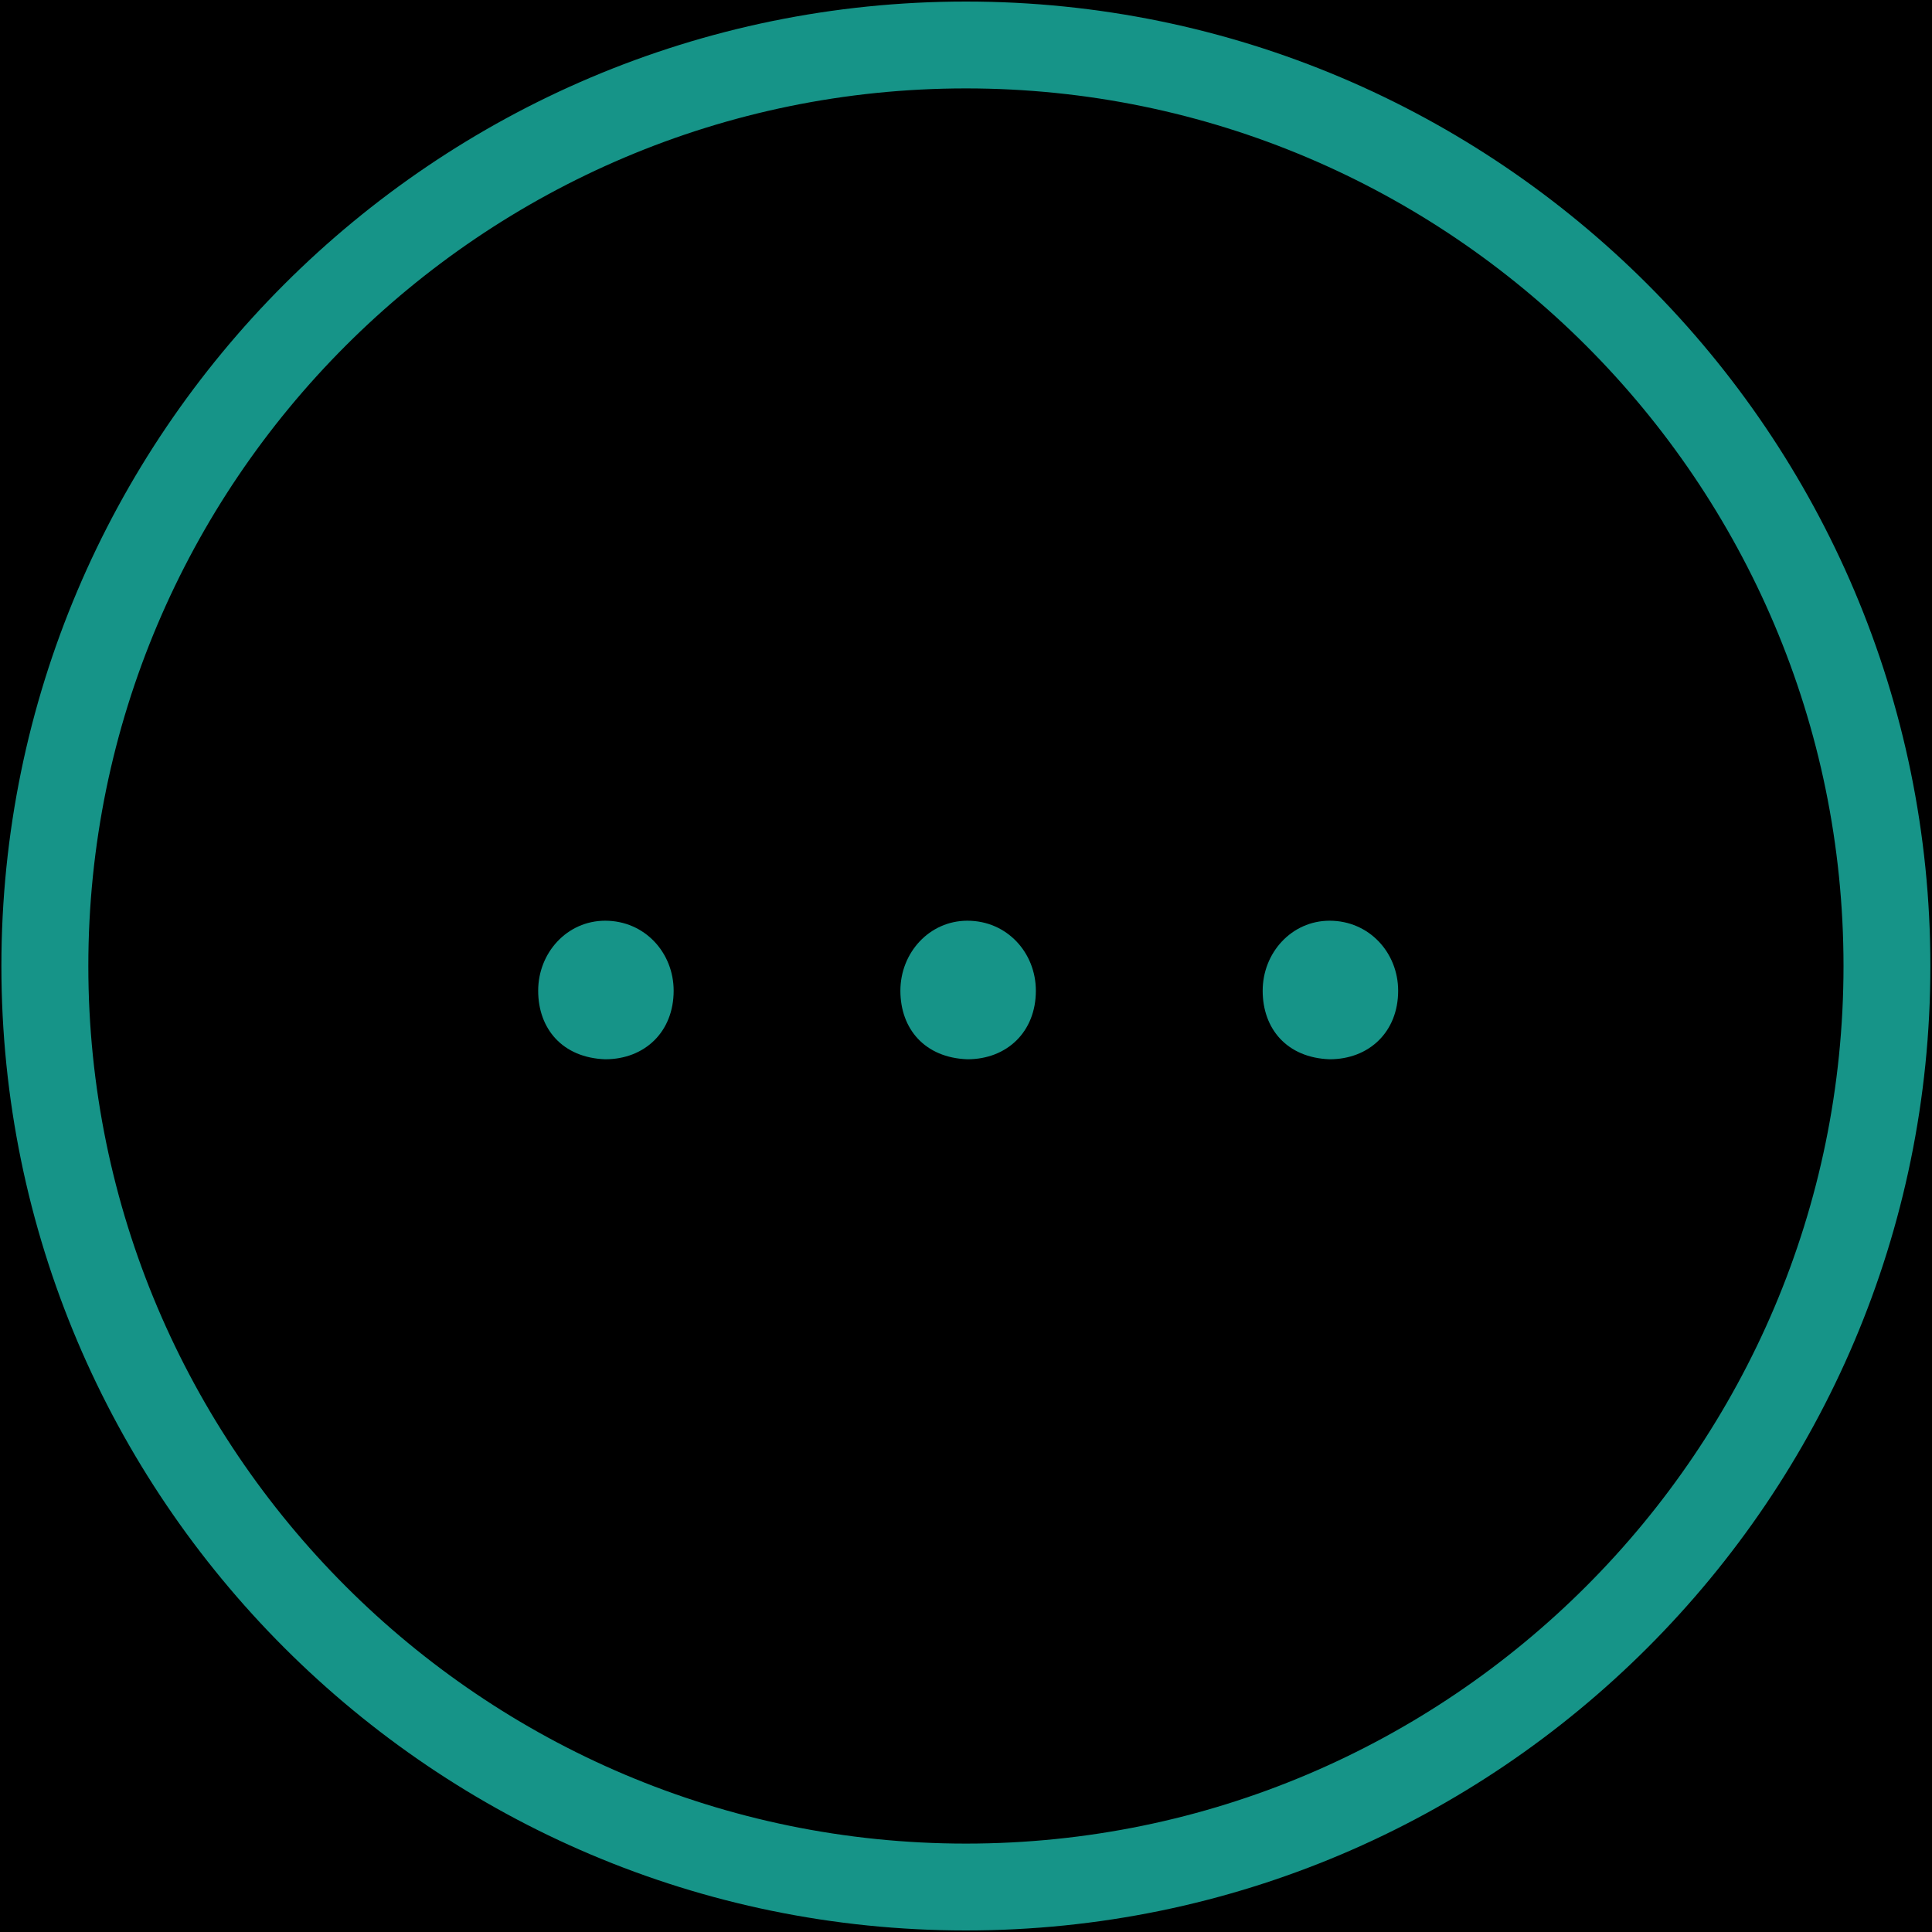 <?xml version="1.0" encoding="UTF-8"?>
<svg width="25px" height="25px" viewBox="0 0 25 25" version="1.1" xmlns="http://www.w3.org/2000/svg" xmlns:xlink="http://www.w3.org/1999/xlink">
    <!-- Generator: Sketch 42 (36781) - http://www.bohemiancoding.com/sketch -->
    <title>icon-more</title>
    <desc>Created with Sketch.</desc>
    <defs>
        <rect id="path-1" x="0" y="0" width="375" height="56"></rect>
        <filter x="-50%" y="-50%" width="200%" height="200%" filterUnits="objectBoundingBox" id="filter-2">
            <feOffset dx="0" dy="0.5" in="SourceAlpha" result="shadowOffsetInner1"></feOffset>
            <feComposite in="shadowOffsetInner1" in2="SourceAlpha" operator="arithmetic" k2="-1" k3="1" result="shadowInnerInner1"></feComposite>
            <feColorMatrix values="0 0 0 0 0.698   0 0 0 0 0.698   0 0 0 0 0.698  0 0 0 1 0" type="matrix" in="shadowInnerInner1"></feColorMatrix>
        </filter>
    </defs>
    <g id="Page-1" stroke="none" stroke-width="1" fill="none" fill-rule="evenodd">
        <g id="入住-前置" transform="translate(-318, -1015)">
            <rect id="Rectangle-31" fill="#FFFFFF" x="0" y="0" width="375" height="1060"></rect>
            <g id="Bottom-Bar/Tab-Bar-Copy" transform="translate(0, 1004)">
                <g id="Bar">
                    <use fill="#FFFFFF" fill-rule="evenodd" xlink:href="#path-1"></use>
                    <use fill="black" fill-opacity="1" filter="url(#filter-2)" xlink:href="#path-1"></use>
                </g>
                <g id="Group-5" transform="translate(319, 11.9)"></g>
                <g id="更多" transform="translate(318, 11)" fill="#169488">
                    <g id="Group">
                        <g fill-rule="nonzero">
                            <path d="M6.964,12.82 C6.964,12.328 7.338,11.914 7.831,11.914 C8.343,11.914 8.717,12.328 8.717,12.82 C8.717,13.352 8.343,13.707 7.831,13.707 C7.279,13.687 6.964,13.313 6.964,12.82 Z" id="Shape"></path>
                            <path d="M11.651,12.82 C11.651,12.328 12.026,11.914 12.518,11.914 C13.031,11.914 13.404,12.328 13.404,12.82 C13.404,13.352 13.03,13.707 12.518,13.707 C11.966,13.687 11.651,13.313 11.651,12.82 Z" id="Shape"></path>
                            <path d="M16.339,12.82 C16.339,12.328 16.714,11.914 17.205,11.914 C17.717,11.914 18.092,12.328 18.092,12.82 C18.092,13.352 17.717,13.707 17.205,13.707 C16.653,13.687 16.339,13.313 16.339,12.82 Z" id="Shape"></path>
                            <path d="M12.499,24.98 C5.617,24.98 0.018,19.382 0.018,12.5 C0.018,5.618 5.617,0.02 12.499,0.02 C19.38,0.02 24.979,5.618 24.979,12.5 C24.979,19.382 19.38,24.98 12.499,24.98 Z M12.499,1.144 C6.237,1.144 1.143,6.238 1.143,12.5 C1.143,18.762 6.237,23.856 12.499,23.856 C18.761,23.856 23.855,18.762 23.855,12.5 C23.855,6.238 18.761,1.144 12.499,1.144 Z" id="Shape"></path>
                        </g>
                    </g>
                </g>
            </g>
        </g>
    </g>
</svg>